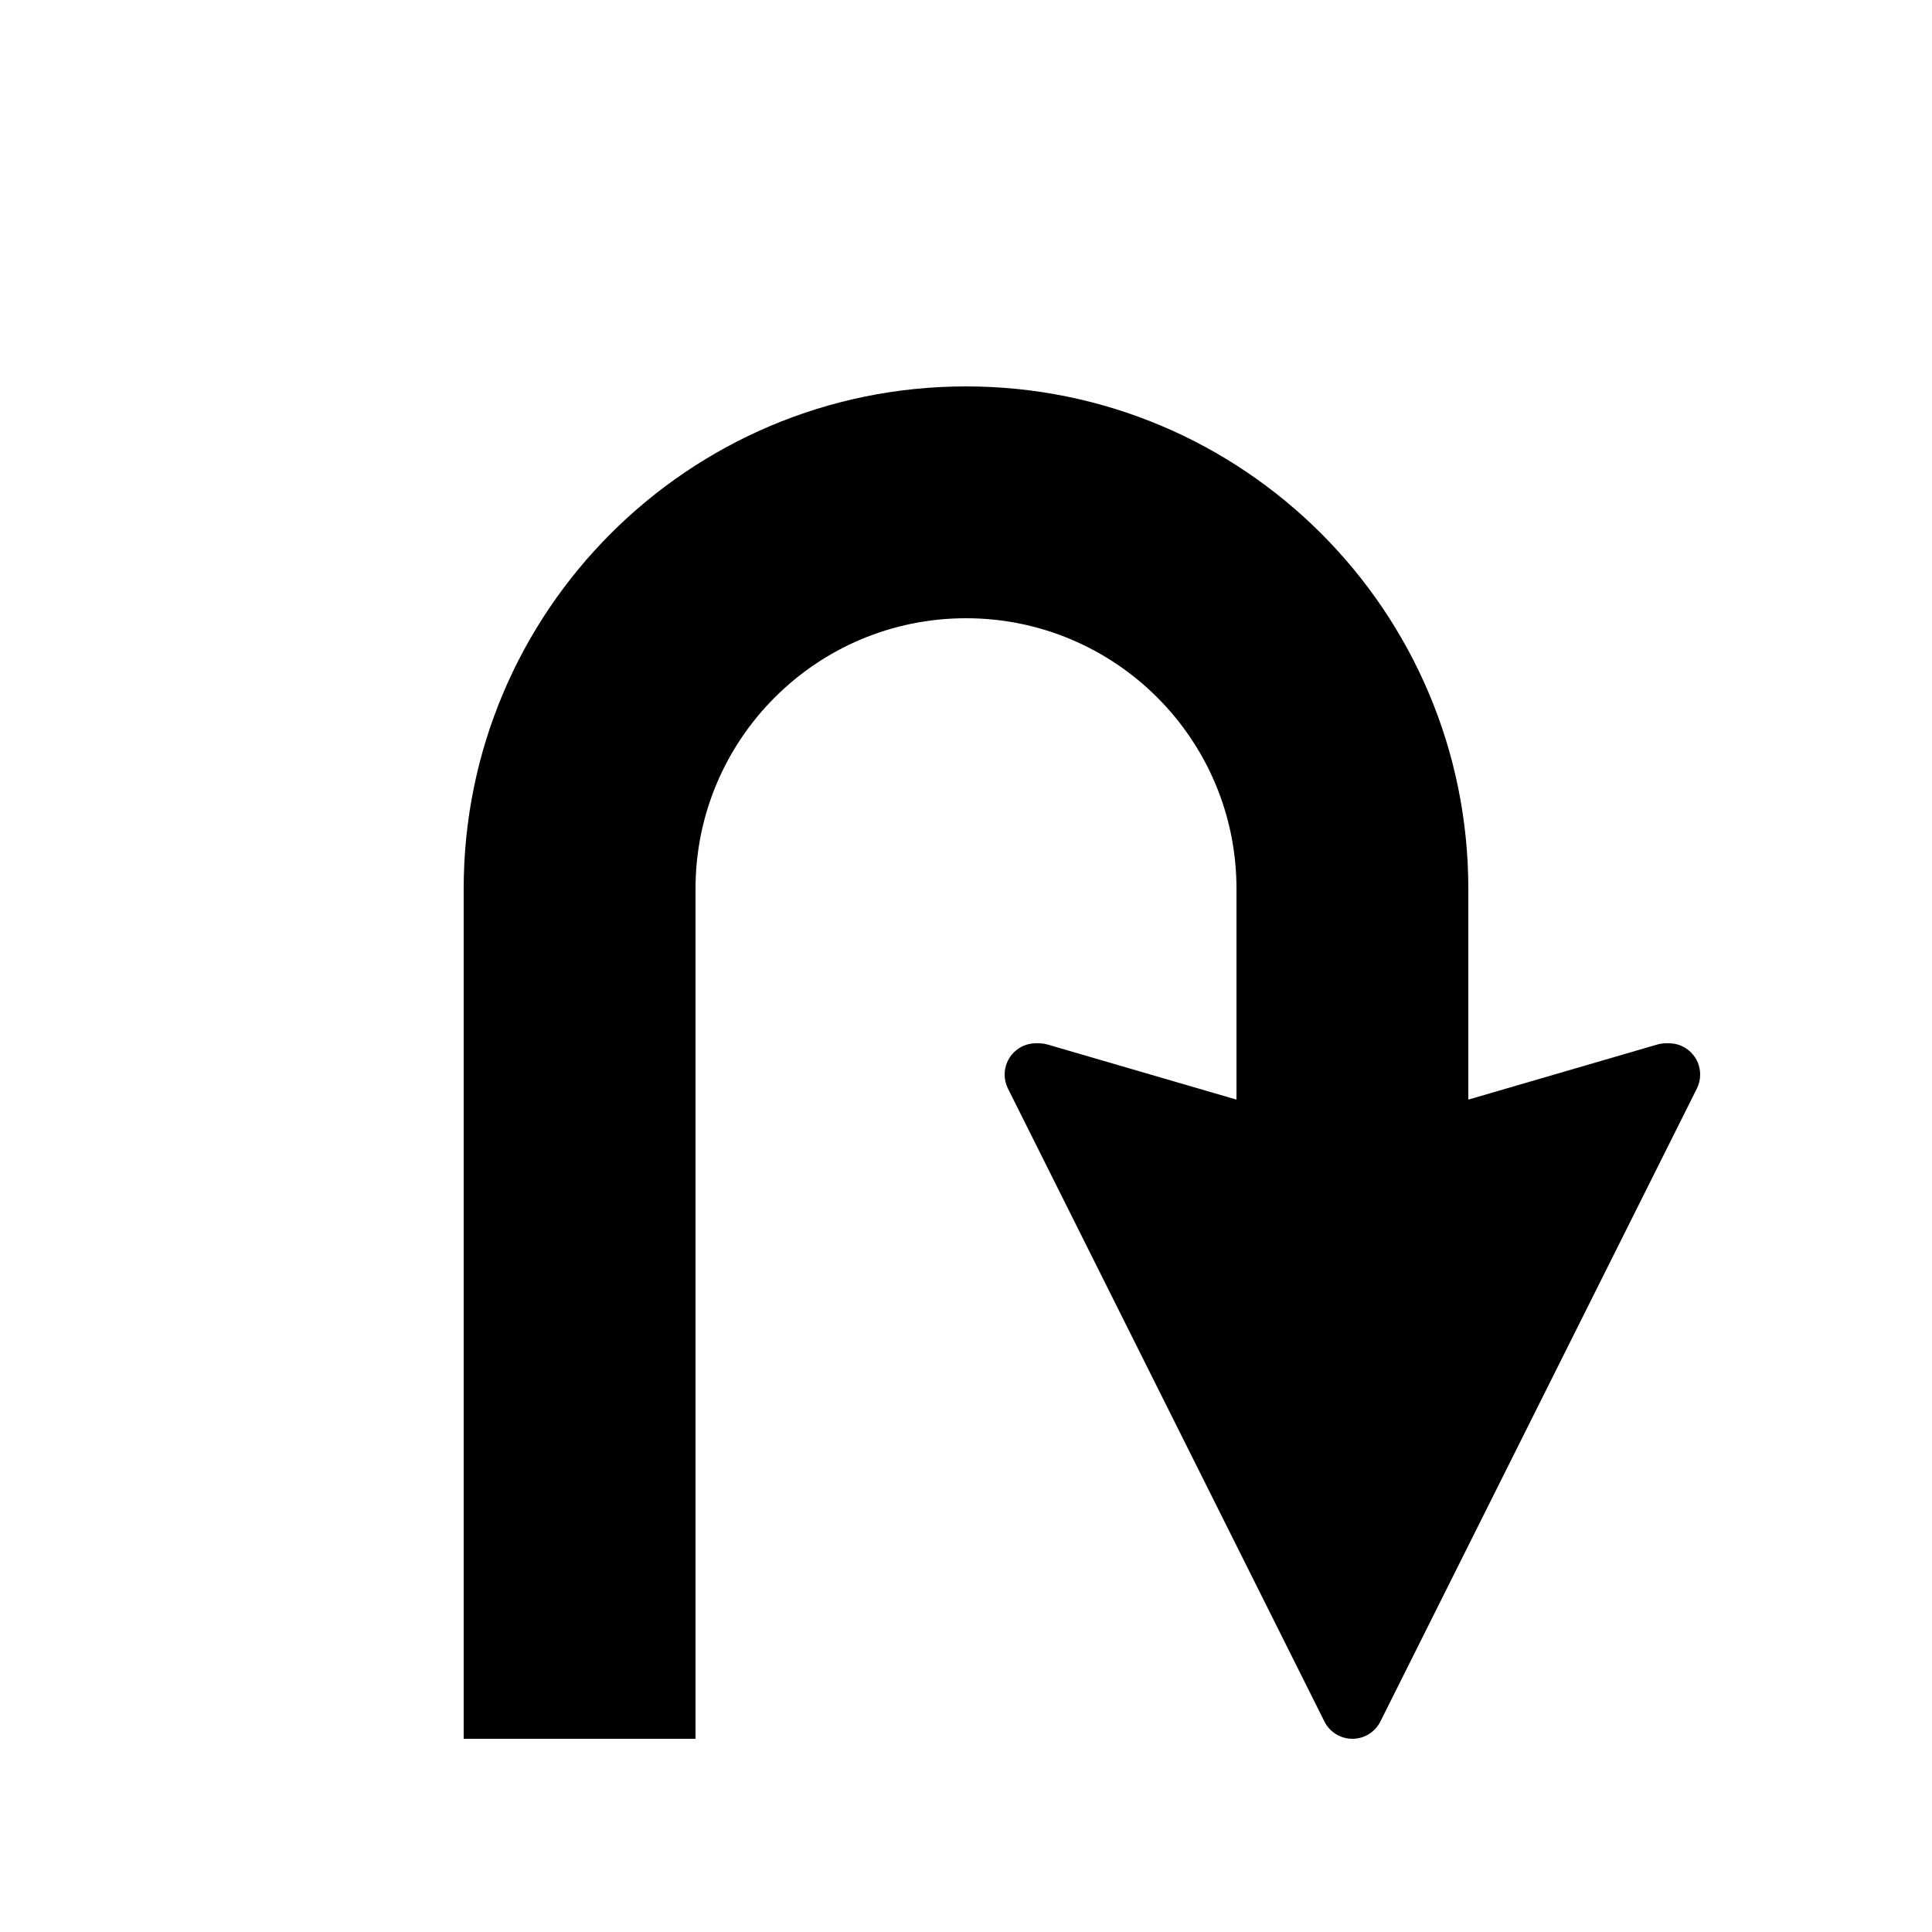 <svg width="50" height="50" viewBox="0 0 50 50" fill="none" xmlns="http://www.w3.org/2000/svg">
<path d="M18 23C18 19.134 21.134 16 25 16C28.866 16 32 19.134 32 23V28.458L27.12 27.035C27.04 27.012 26.958 27 26.875 27H26.809C26.362 27 26 27.362 26 27.809C26 27.935 26.029 28.058 26.085 28.171L34.276 44.553C34.413 44.827 34.694 45 35 45C35.306 45 35.587 44.827 35.724 44.553L43.915 28.171C43.971 28.058 44 27.935 44 27.809C44 27.362 43.638 27 43.191 27H43.125C43.042 27 42.96 27.012 42.88 27.035L38 28.458V23C38 15.82 32.18 10 25 10C17.82 10 12 15.82 12 23V45H18V23Z" fill="black"/>
</svg>

